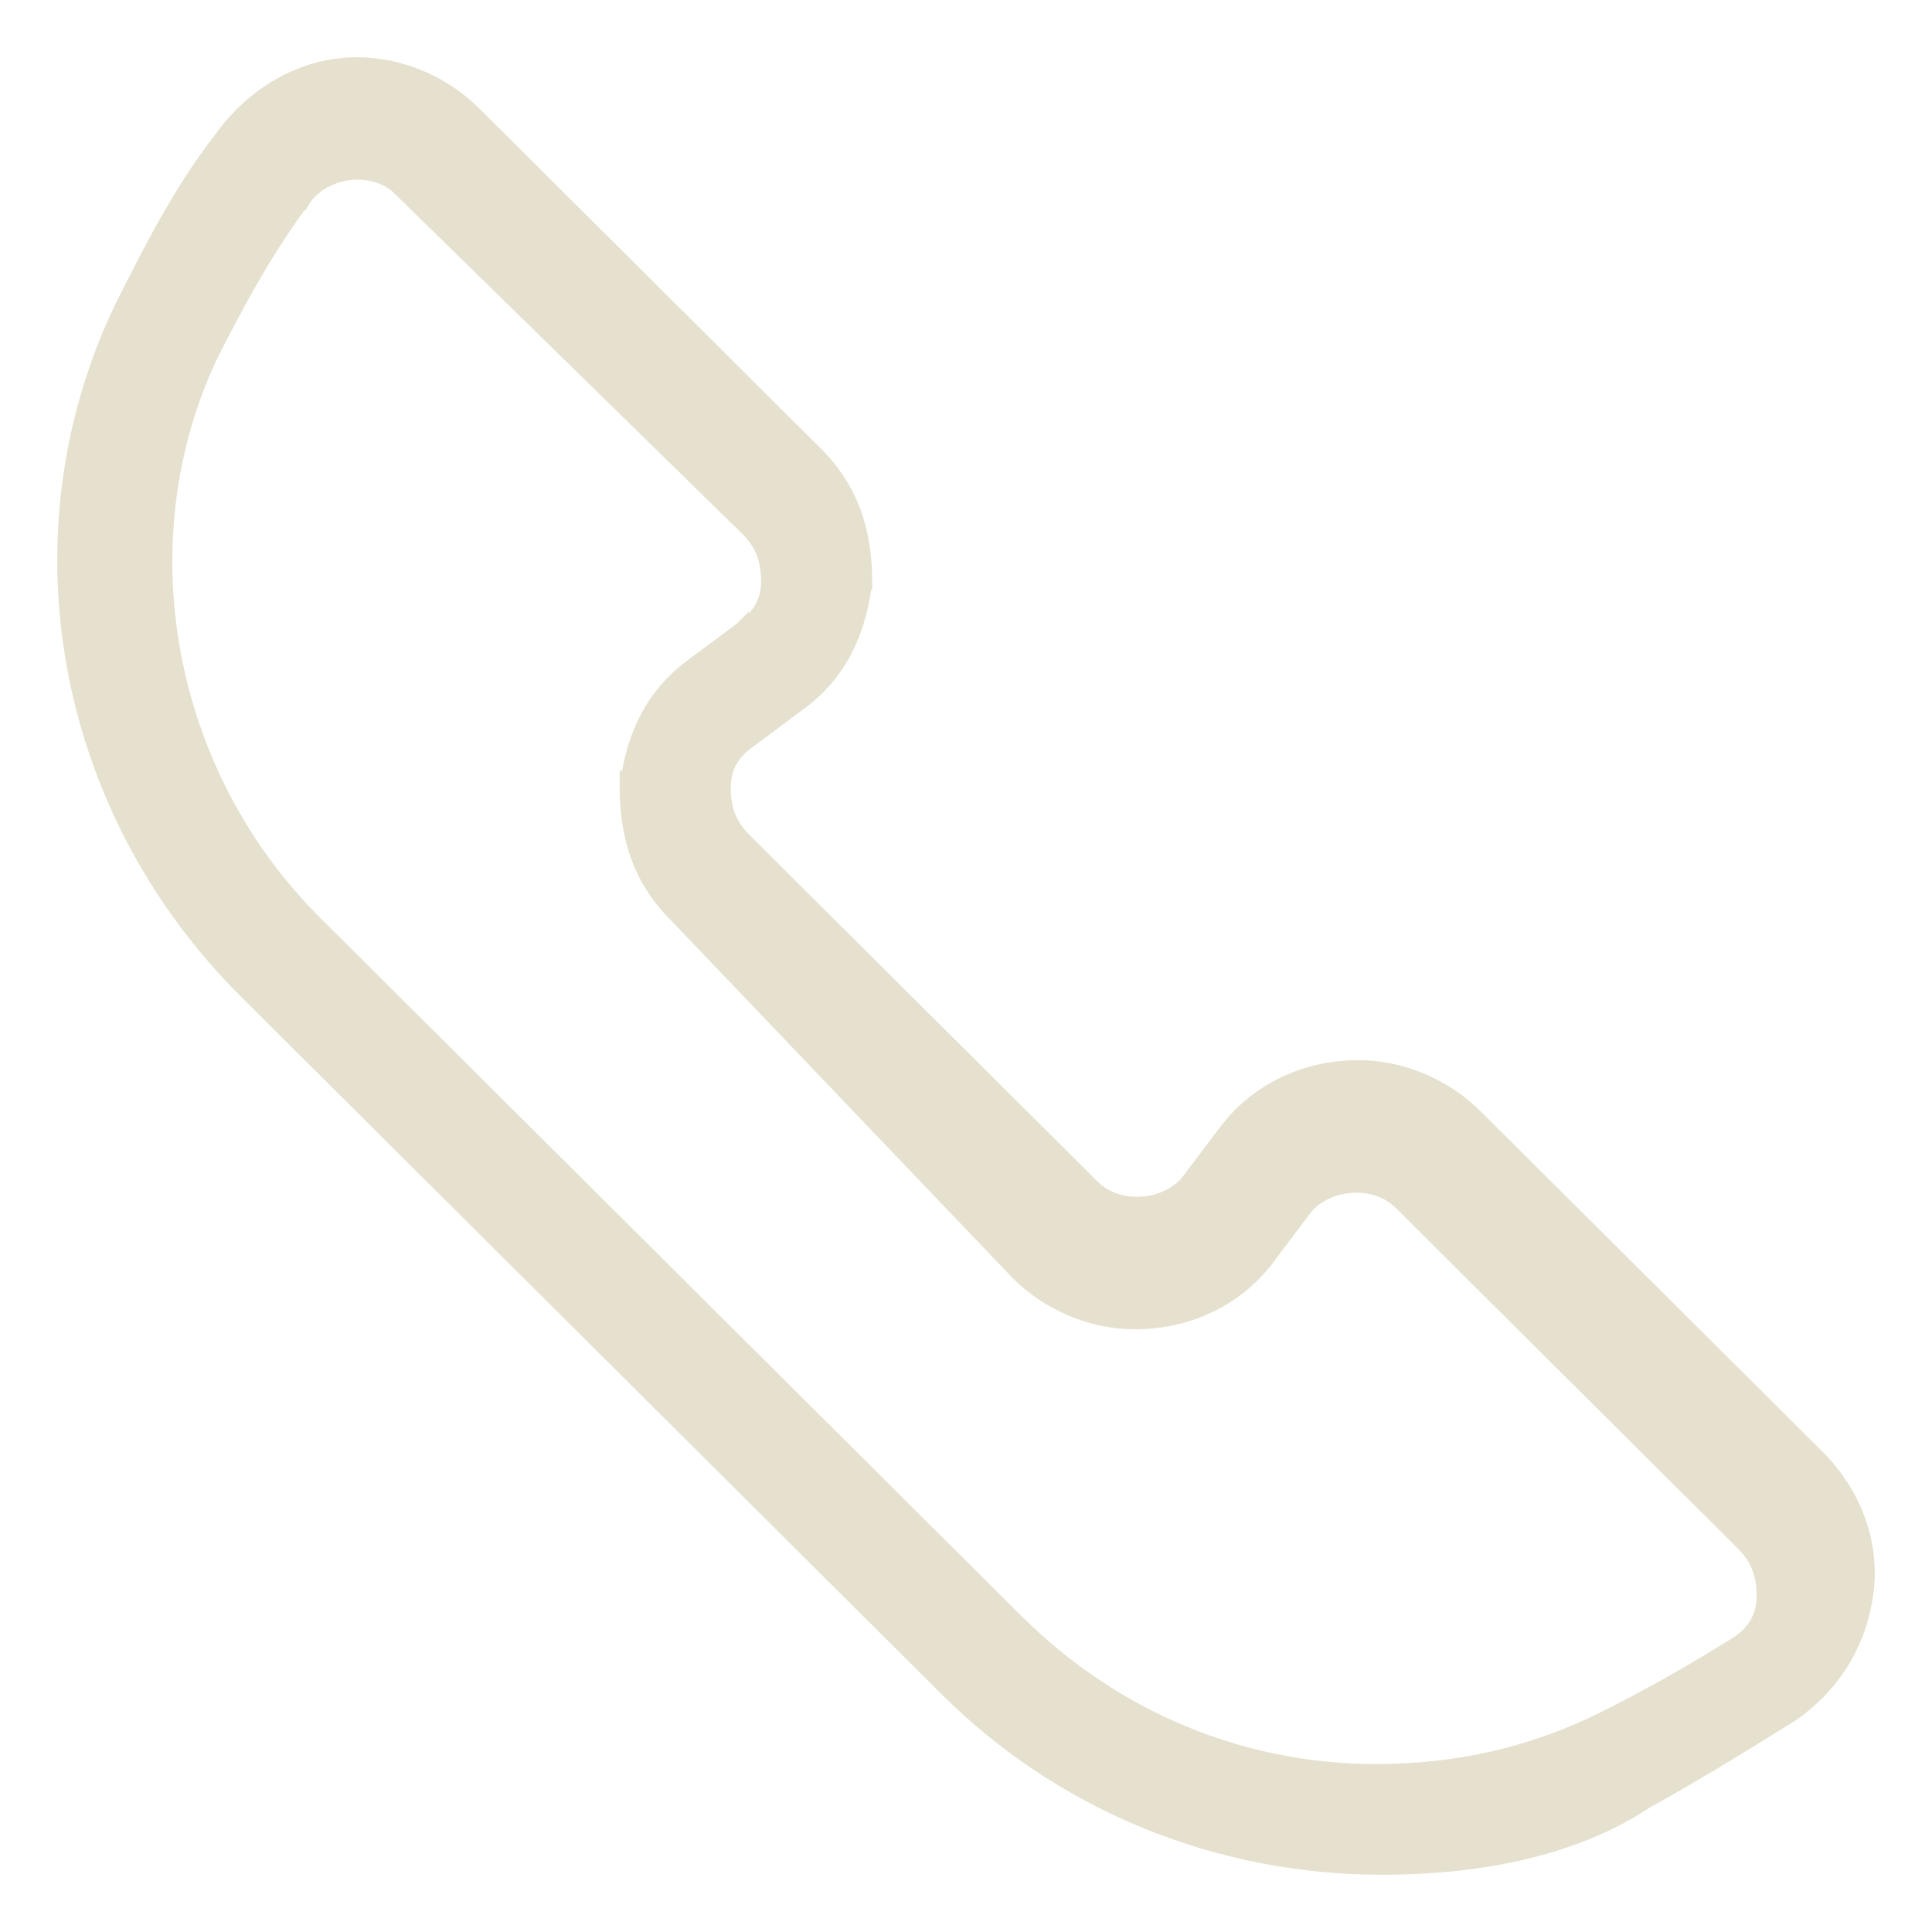 <svg width="27" height="27" viewBox="0 0 27 27" fill="none" xmlns="http://www.w3.org/2000/svg">
<path d="M1.691 4.316L1.691 4.316L1.69 4.318C0.189 7.472 0.857 11.288 3.438 13.858L13.235 23.612C14.818 25.188 16.984 26.1 19.316 26.1C20.641 26.1 21.98 25.853 22.99 25.184C23.732 24.773 24.391 24.363 25.049 23.954L25.049 23.954L25.049 23.954L25.054 23.95C25.654 23.524 25.998 22.925 26.084 22.242C26.17 21.552 25.91 20.867 25.396 20.355L20.621 15.601C20.192 15.174 19.59 14.916 18.986 14.916C18.216 14.916 17.526 15.258 17.095 15.859C17.095 15.859 17.094 15.859 17.094 15.86L16.602 16.512C16.458 16.691 16.219 16.804 15.964 16.822C15.709 16.841 15.452 16.766 15.27 16.585L10.413 11.749C10.297 11.634 10.224 11.523 10.178 11.405C10.132 11.286 10.113 11.155 10.113 11C10.113 10.711 10.256 10.494 10.48 10.346L10.48 10.346L10.484 10.342L11.142 9.851C11.747 9.421 12.003 8.818 12.088 8.144L12.089 8.144V8.131C12.089 7.456 11.918 6.854 11.401 6.339L6.626 1.585C6.196 1.157 5.595 0.9 4.991 0.9C4.213 0.9 3.526 1.33 3.1 1.924C2.518 2.669 2.103 3.495 1.693 4.312L1.691 4.316ZM4.247 2.781L4.248 2.782L4.251 2.777C4.394 2.562 4.69 2.411 4.991 2.411C5.218 2.411 5.437 2.487 5.579 2.628L5.579 2.628L5.579 2.629L10.436 7.382C10.436 7.382 10.436 7.383 10.437 7.383C10.552 7.497 10.625 7.609 10.671 7.727C10.716 7.845 10.736 7.976 10.736 8.131C10.736 8.42 10.593 8.637 10.369 8.786L10.369 8.785L10.365 8.789L9.707 9.28C9.102 9.71 8.846 10.313 8.761 10.988L8.76 10.987V11C8.76 11.674 8.931 12.276 9.447 12.791L14.222 17.79L14.222 17.79L14.223 17.792C14.653 18.22 15.254 18.477 15.858 18.477C16.629 18.477 17.318 18.136 17.75 17.535C17.75 17.534 17.75 17.534 17.75 17.534L18.242 16.881C18.387 16.702 18.626 16.59 18.881 16.571C19.135 16.552 19.393 16.628 19.575 16.809L24.35 21.563C24.465 21.677 24.538 21.789 24.584 21.907C24.63 22.026 24.649 22.156 24.649 22.311C24.649 22.6 24.507 22.816 24.284 22.965C23.628 23.373 23.055 23.699 22.4 24.025C21.426 24.51 20.371 24.753 19.233 24.753C17.367 24.753 15.581 24.025 14.2 22.65L4.403 12.896C2.292 10.795 1.724 7.562 2.94 4.978C3.351 4.161 3.759 3.43 4.247 2.781Z" fill="#E6E1CE" stroke="#E6E1CE" stroke-width="0.2"/>
</svg>

